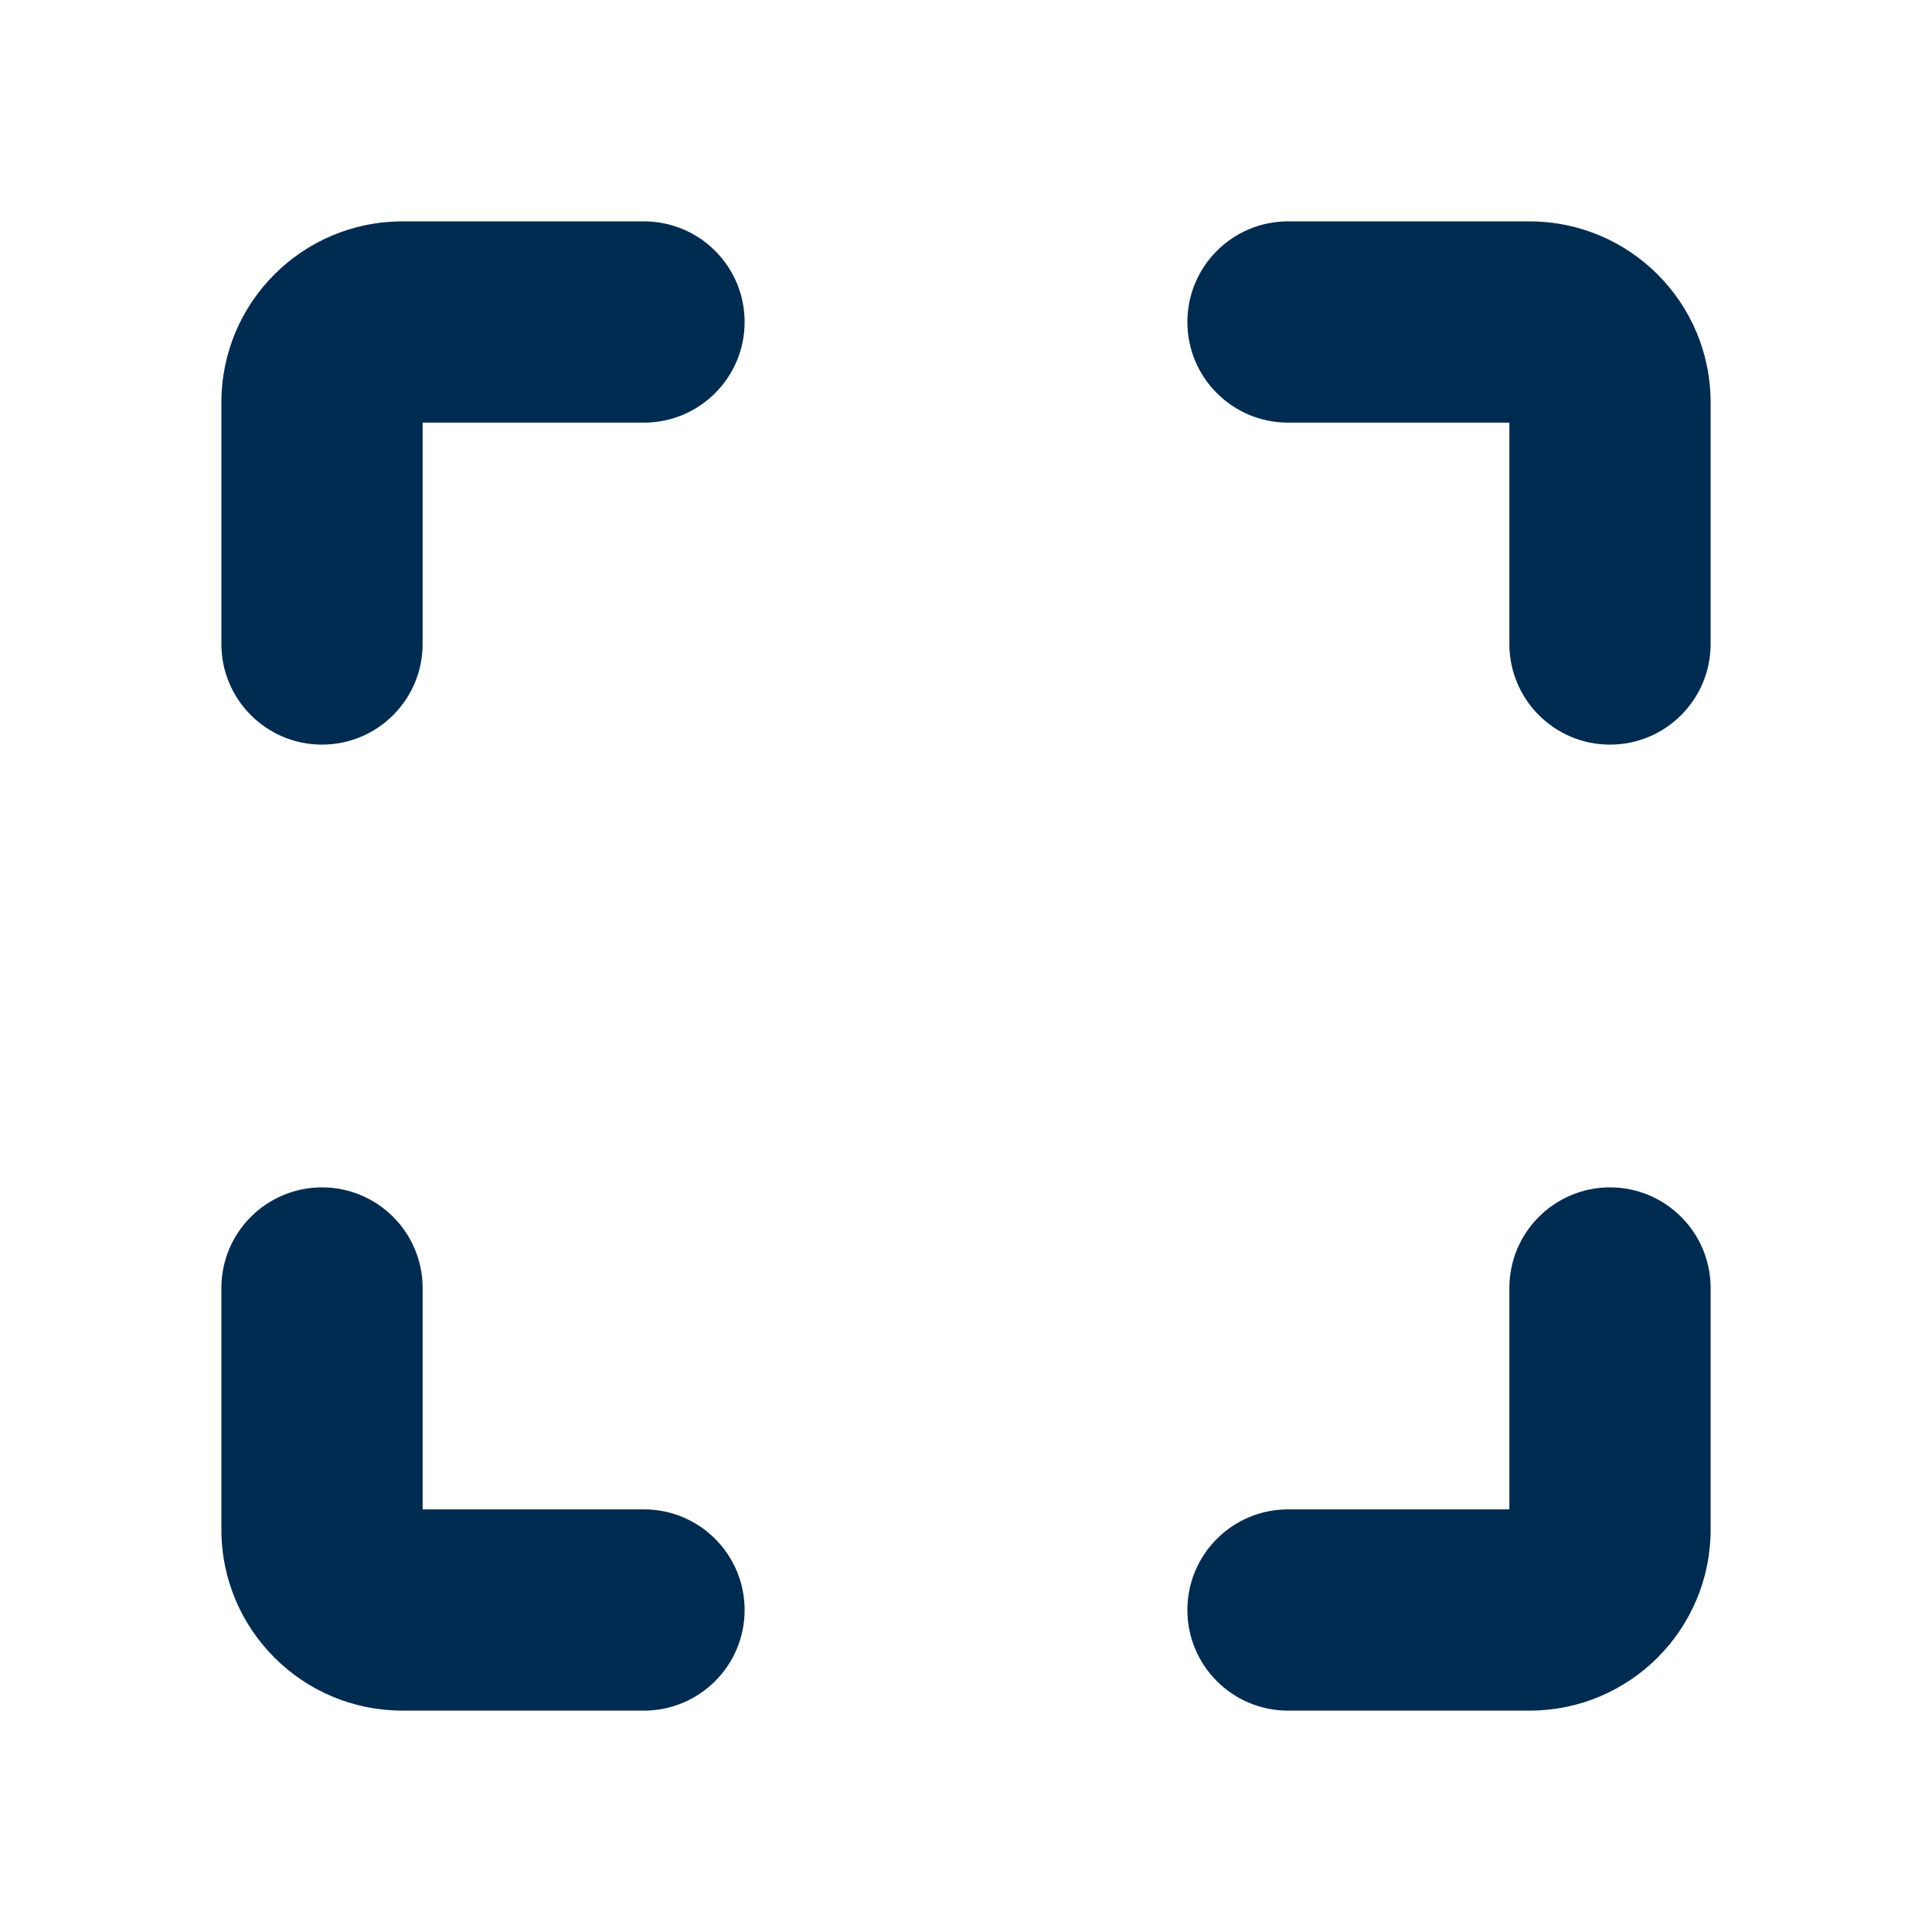 <svg width="24" height="24" viewBox="0 0 24 24" fill="none" xmlns="http://www.w3.org/2000/svg">
<path fill-rule="evenodd" clip-rule="evenodd" d="M21.25,5v3c0,0.69 -0.56,1.25 -1.25,1.25c-0.69,0 -1.25,-0.56 -1.25,-1.25v-2.75h-2.75c-0.69,0 -1.25,-0.56 -1.25,-1.25c0,-0.69 0.56,-1.25 1.25,-1.25h3c1.243,0 2.25,1.007 2.25,2.25zM5,21.25c-1.243,0 -2.25,-1.007 -2.25,-2.25v-3c0,-0.69 0.56,-1.25 1.25,-1.25c0.69,0 1.25,0.56 1.25,1.25v2.75h2.75c0.69,0 1.25,0.56 1.25,1.25c0,0.69 -0.56,1.25 -1.25,1.25zM21.25,19c0,1.243 -1.007,2.25 -2.25,2.25h-3c-0.69,0 -1.25,-0.56 -1.25,-1.25c0,-0.69 0.56,-1.25 1.25,-1.25h2.75v-2.75c0,-0.69 0.56,-1.25 1.25,-1.25c0.69,0 1.25,0.56 1.25,1.25zM5,2.75h3c0.69,0 1.25,0.56 1.25,1.25c0,0.69 -0.56,1.25 -1.25,1.25h-2.75v2.75c0,0.69 -0.56,1.25 -1.25,1.25c-0.69,0 -1.25,-0.56 -1.25,-1.25v-3c0,-1.243 1.007,-2.25 2.25,-2.25z" fill="#002B51"/>
</svg>
